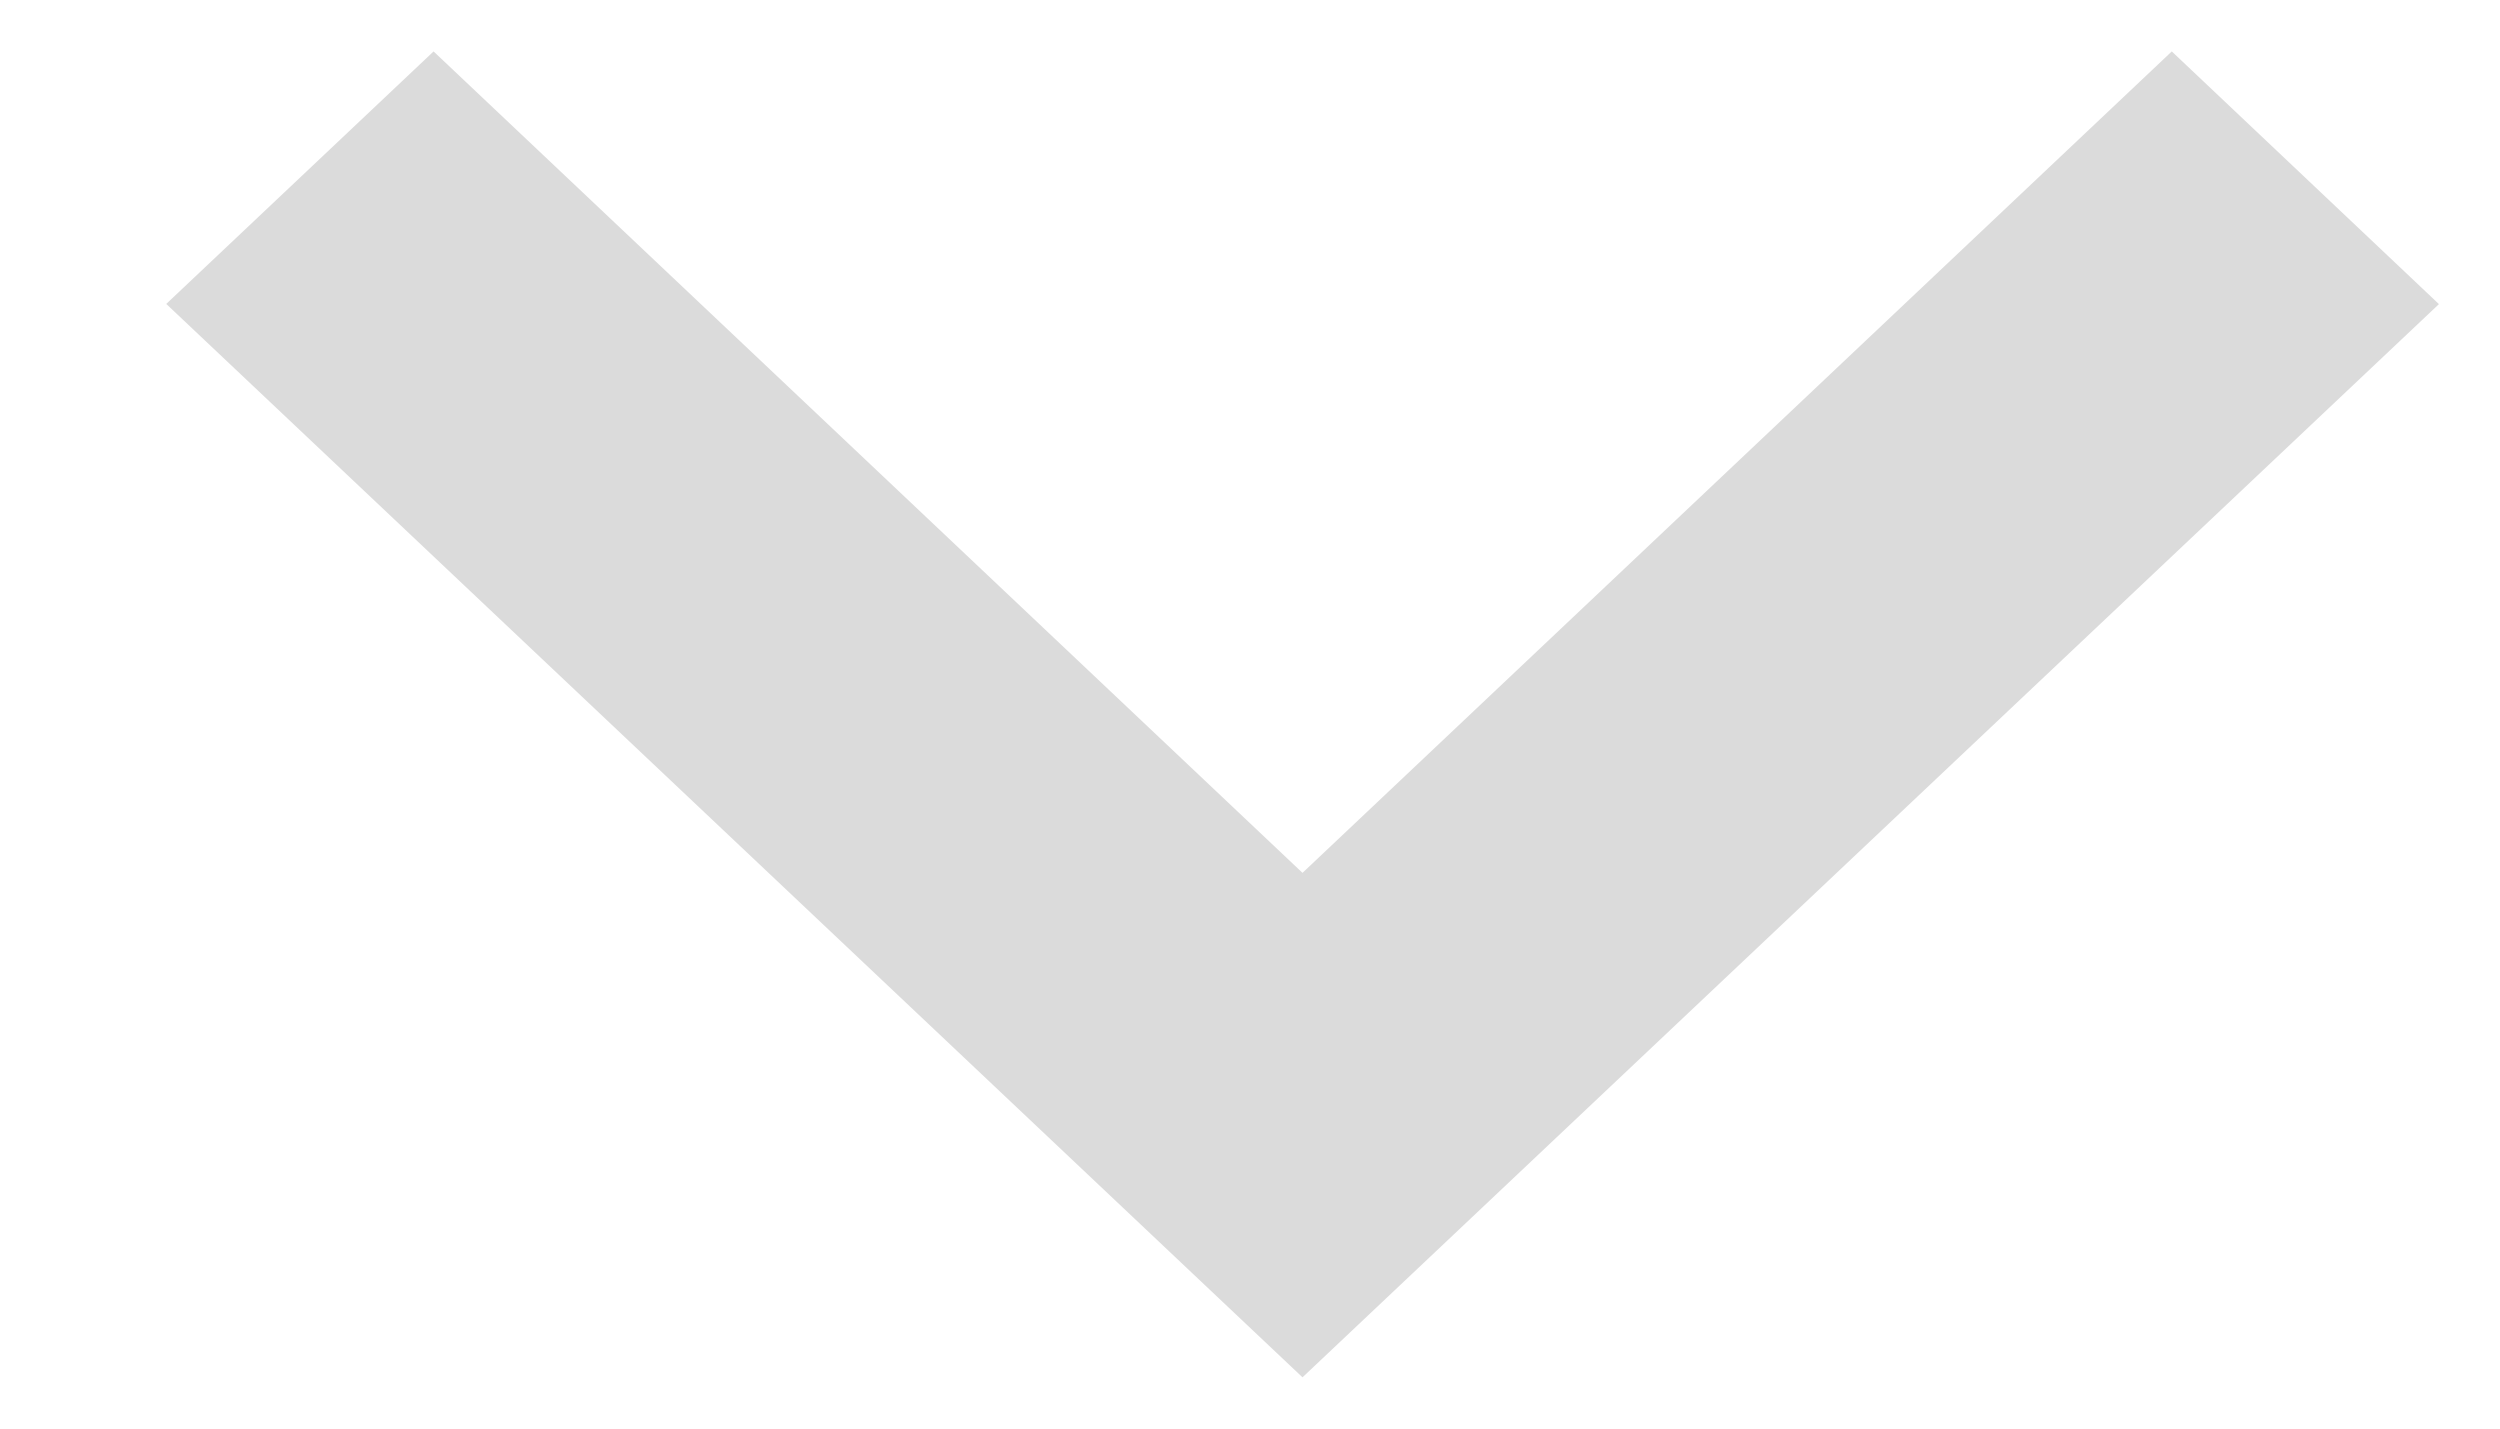 <svg width="14" height="8" viewBox="0 0 14 8" fill="none" xmlns="http://www.w3.org/2000/svg">
<path d="M7.294 7.713L13.658 1.703L12.162 0.288L7.294 4.888L2.428 0.288L0.931 1.702L7.294 7.713Z" fill="#DBDBDB"/>
</svg>
